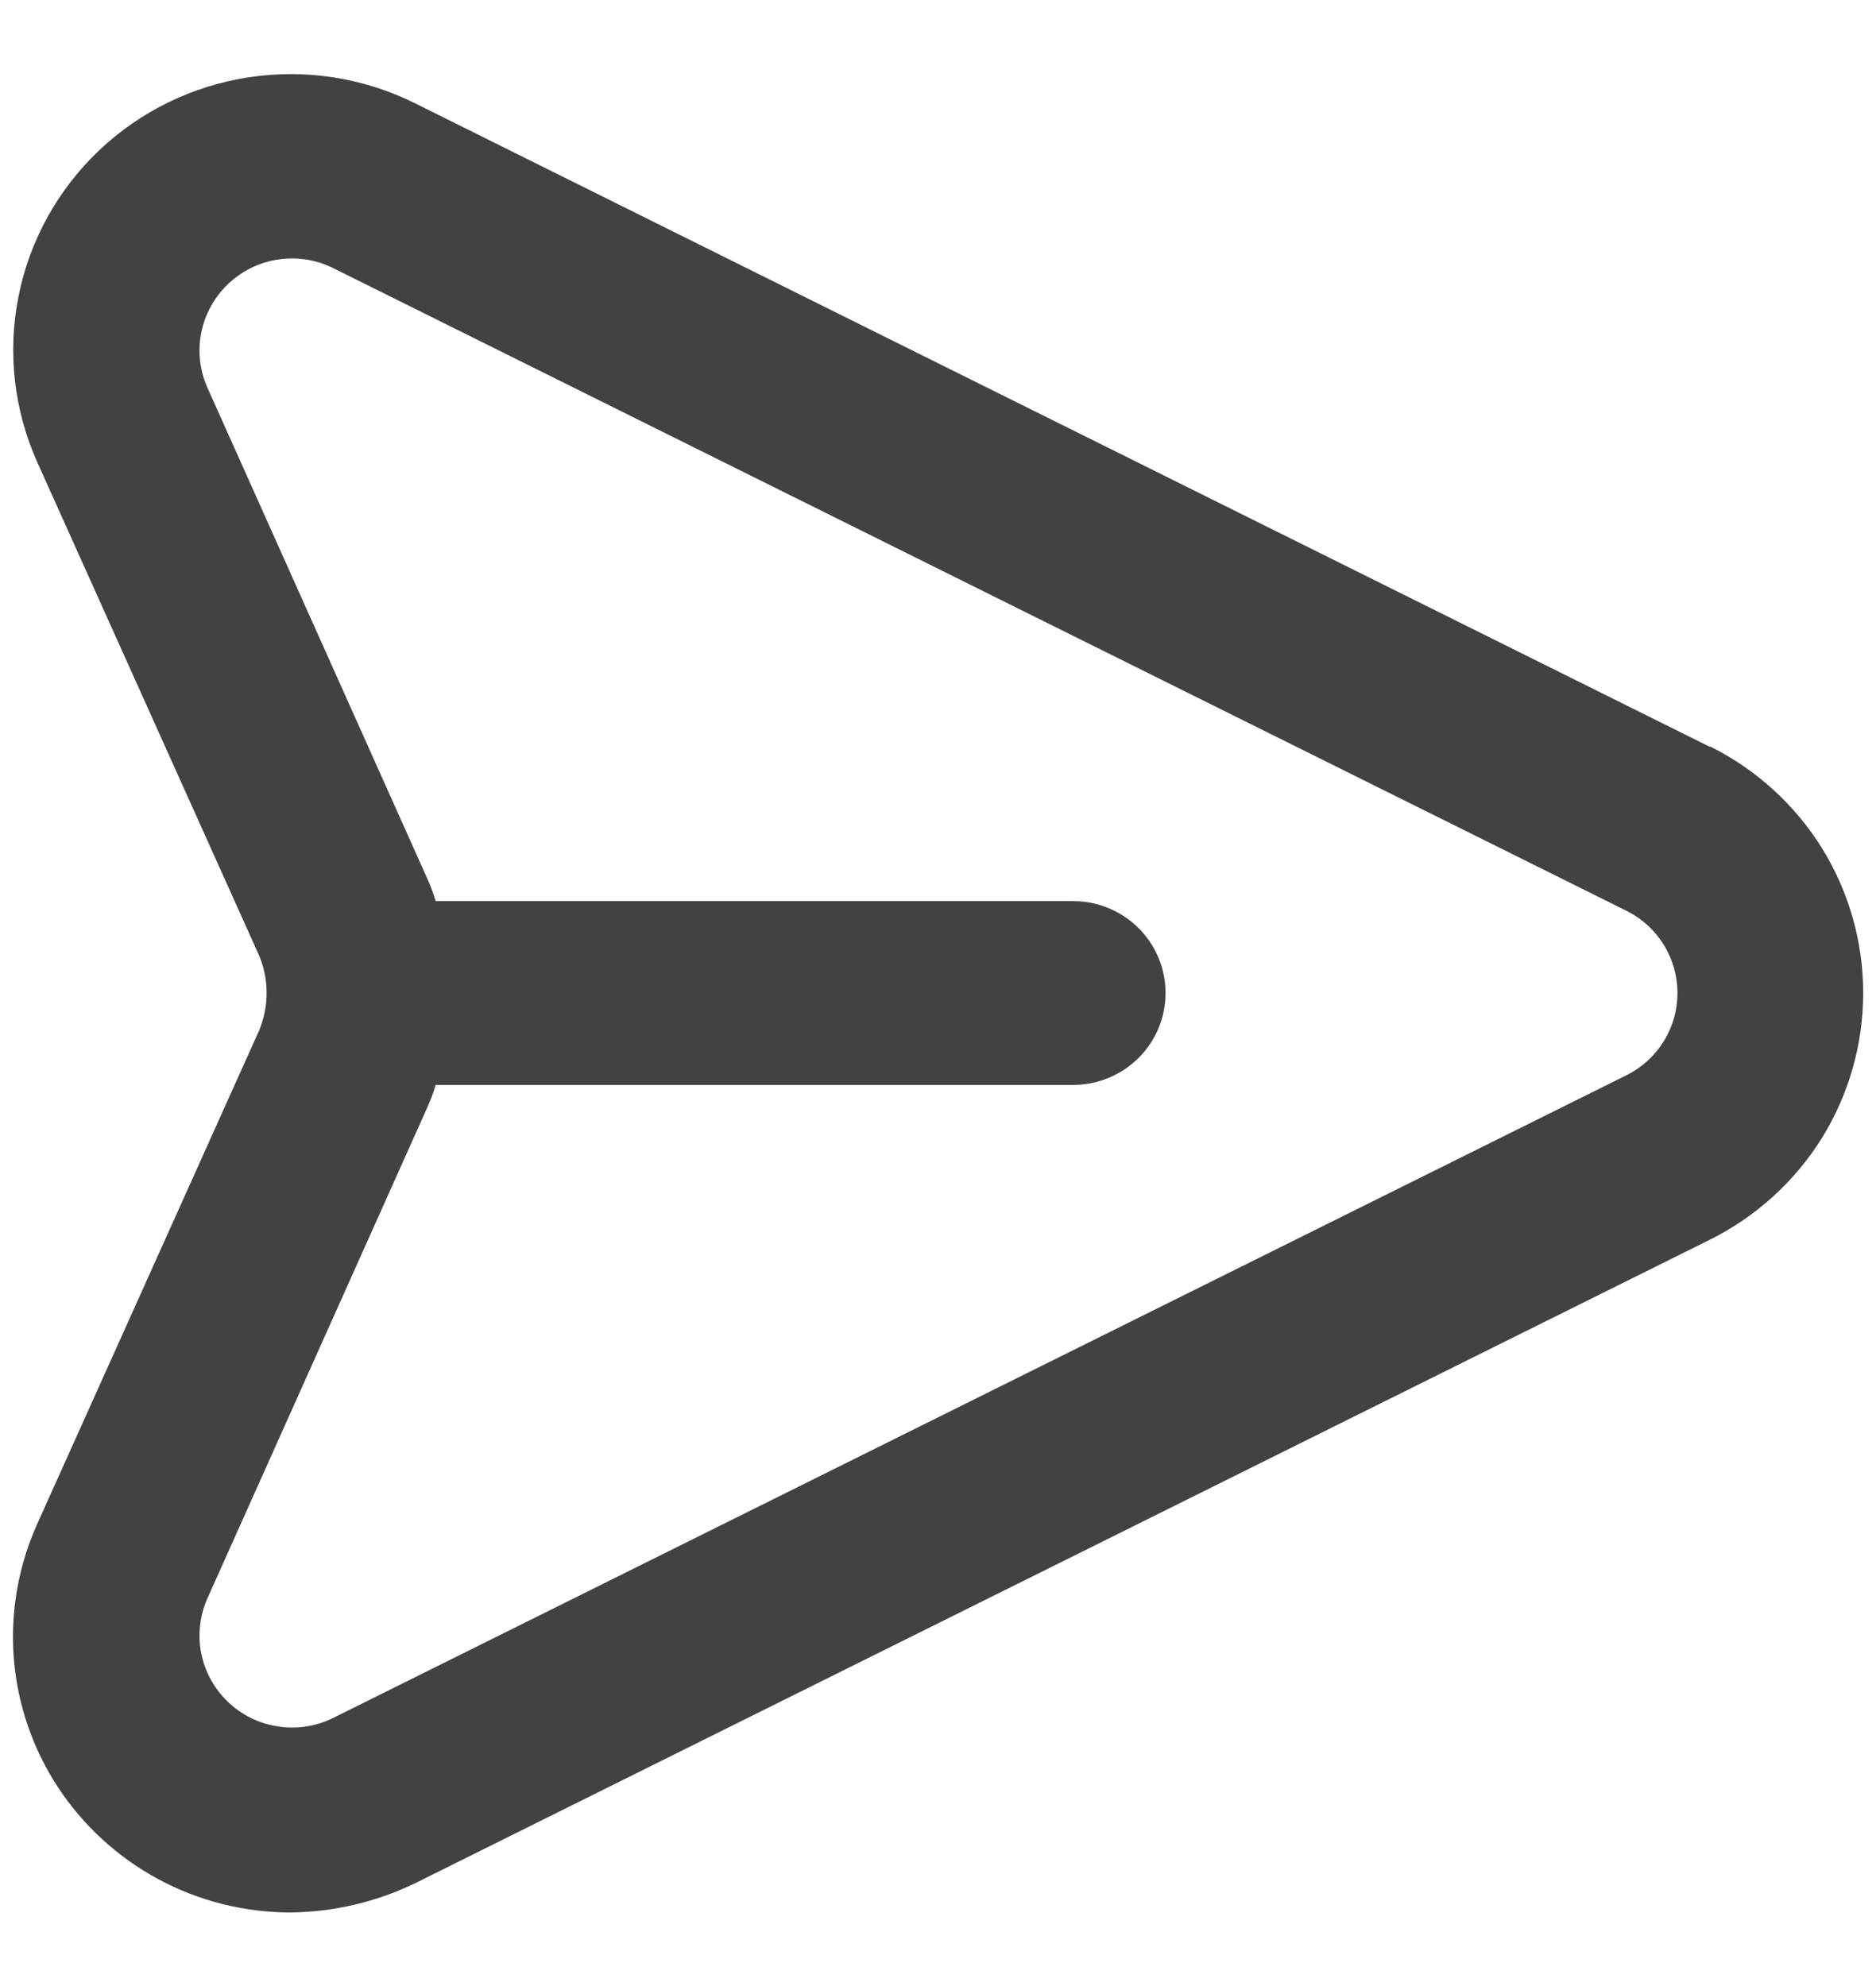 <svg width="17" height="18" viewBox="0 0 17 18" fill="none" xmlns="http://www.w3.org/2000/svg">
<path d="M15.491 6.767L3.755 0.933C3.292 0.704 2.769 0.623 2.258 0.7C1.746 0.777 1.271 1.009 0.897 1.364C0.523 1.72 0.268 2.181 0.168 2.685C0.067 3.19 0.126 3.713 0.335 4.183L2.347 8.658C2.393 8.766 2.416 8.883 2.416 9C2.416 9.117 2.393 9.233 2.347 9.342L0.335 13.817C0.165 14.197 0.093 14.614 0.125 15.029C0.158 15.445 0.295 15.845 0.523 16.195C0.752 16.544 1.064 16.831 1.432 17.03C1.8 17.229 2.213 17.333 2.632 17.333C3.024 17.329 3.411 17.238 3.764 17.067L15.5 11.233C15.916 11.025 16.266 10.706 16.511 10.312C16.755 9.917 16.884 9.463 16.884 9C16.884 8.537 16.755 8.083 16.511 7.688C16.266 7.294 15.916 6.975 15.5 6.767H15.491ZM14.745 9.742L3.009 15.575C2.855 15.649 2.682 15.674 2.513 15.646C2.344 15.62 2.188 15.542 2.065 15.424C1.942 15.306 1.858 15.154 1.824 14.987C1.791 14.82 1.809 14.648 1.877 14.492L3.881 10.017C3.907 9.957 3.929 9.896 3.948 9.833H9.724C9.946 9.833 10.159 9.745 10.317 9.589C10.474 9.433 10.562 9.221 10.562 9C10.562 8.779 10.474 8.567 10.317 8.411C10.159 8.254 9.946 8.167 9.724 8.167H3.948C3.929 8.104 3.907 8.043 3.881 7.983L1.877 3.508C1.809 3.352 1.791 3.18 1.824 3.013C1.858 2.846 1.942 2.694 2.065 2.576C2.188 2.458 2.344 2.38 2.513 2.353C2.682 2.326 2.855 2.351 3.009 2.425L14.745 8.258C14.883 8.328 14.998 8.434 15.078 8.565C15.159 8.696 15.201 8.847 15.201 9C15.201 9.153 15.159 9.304 15.078 9.435C14.998 9.565 14.883 9.672 14.745 9.742Z" fill="#424242"/>
</svg>
